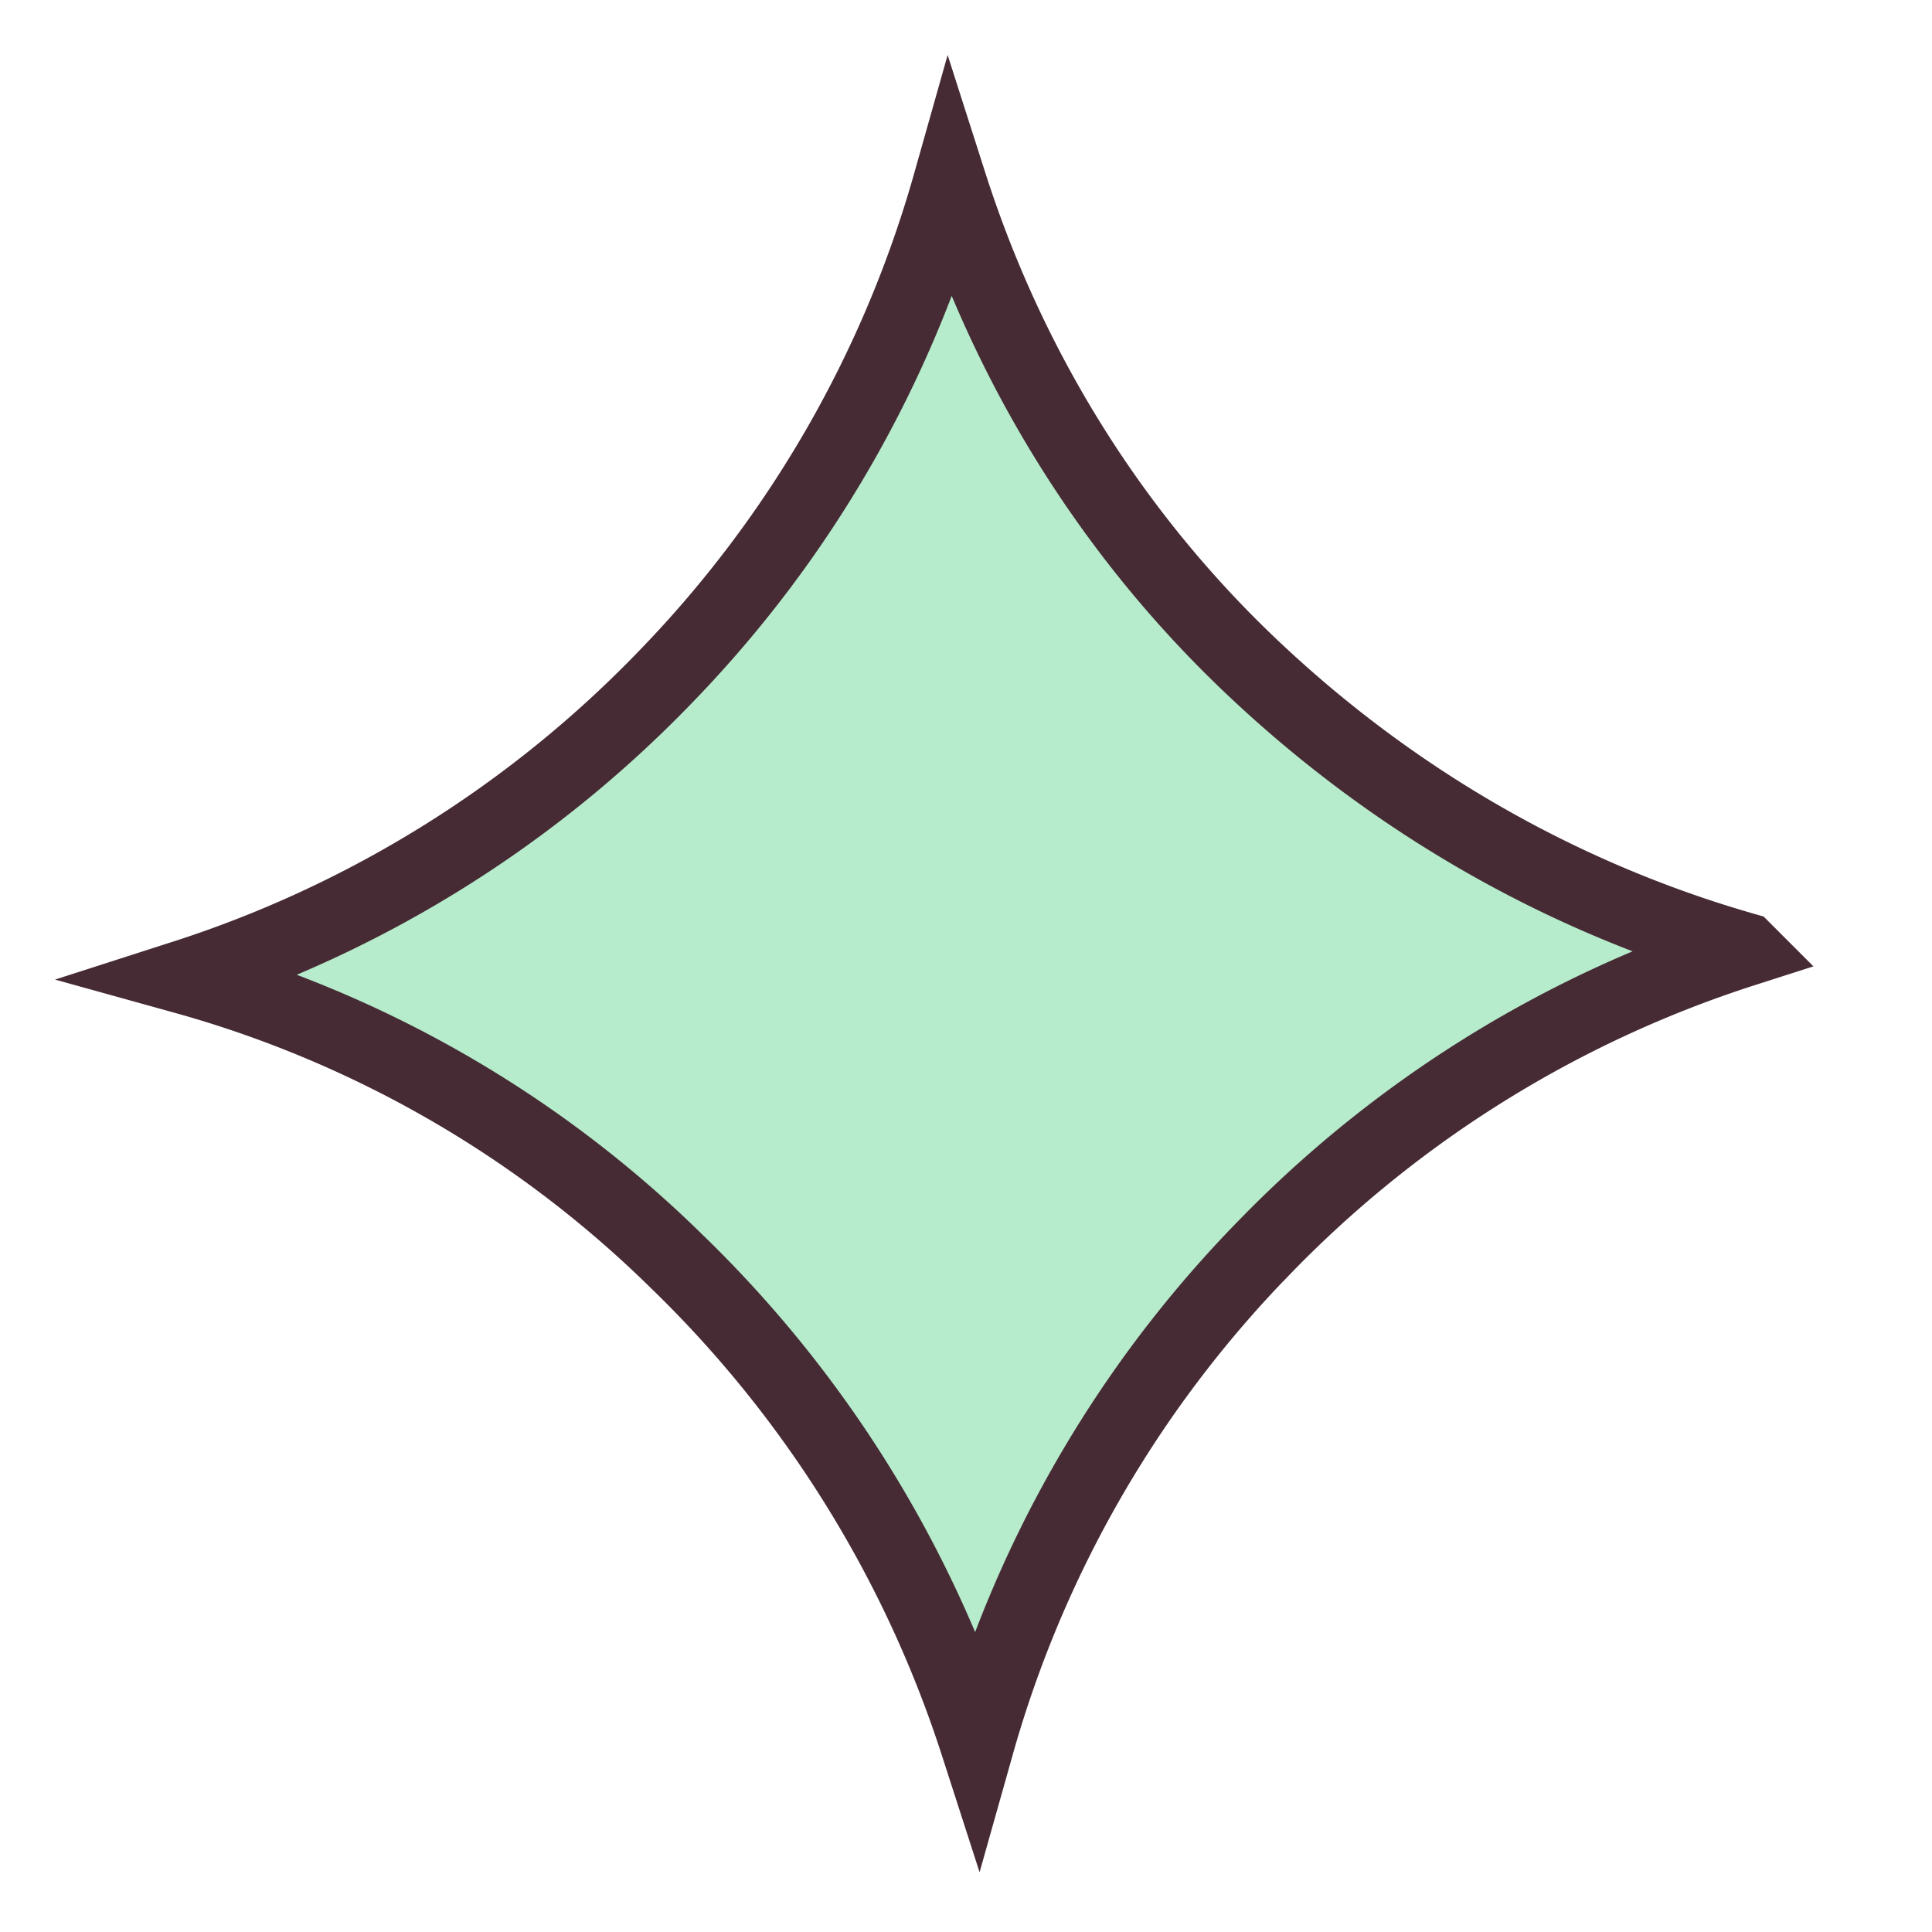 <svg xmlns:xlink="http://www.w3.org/1999/xlink" width="44" height="44" fill="#B9C8FF" xmlns="http://www.w3.org/2000/svg" class="absolute z-[30] 
               
               top-36 -left-5 lg:top-24 lg:-left-5 
                
              fill-custom-green  animate-scaleIn"><path d="M28.72 28.485a26.459 26.459 0 0 0-6.465 11.232 26.698 26.698 0 0 0-6.849-10.995A25.858 25.858 0 0 0 4.2 22.25a26.457 26.457 0 0 0 10.97-6.848 26.458 26.458 0 0 0 6.462-11.218c1.293 4.042 3.56 7.856 6.86 10.988 3.292 3.126 7.154 5.287 11.23 6.454a26.459 26.459 0 0 0-11 6.858Z" stroke="#462B34" stroke-width="1.691px" fill="#B6ECCC"></path></svg>